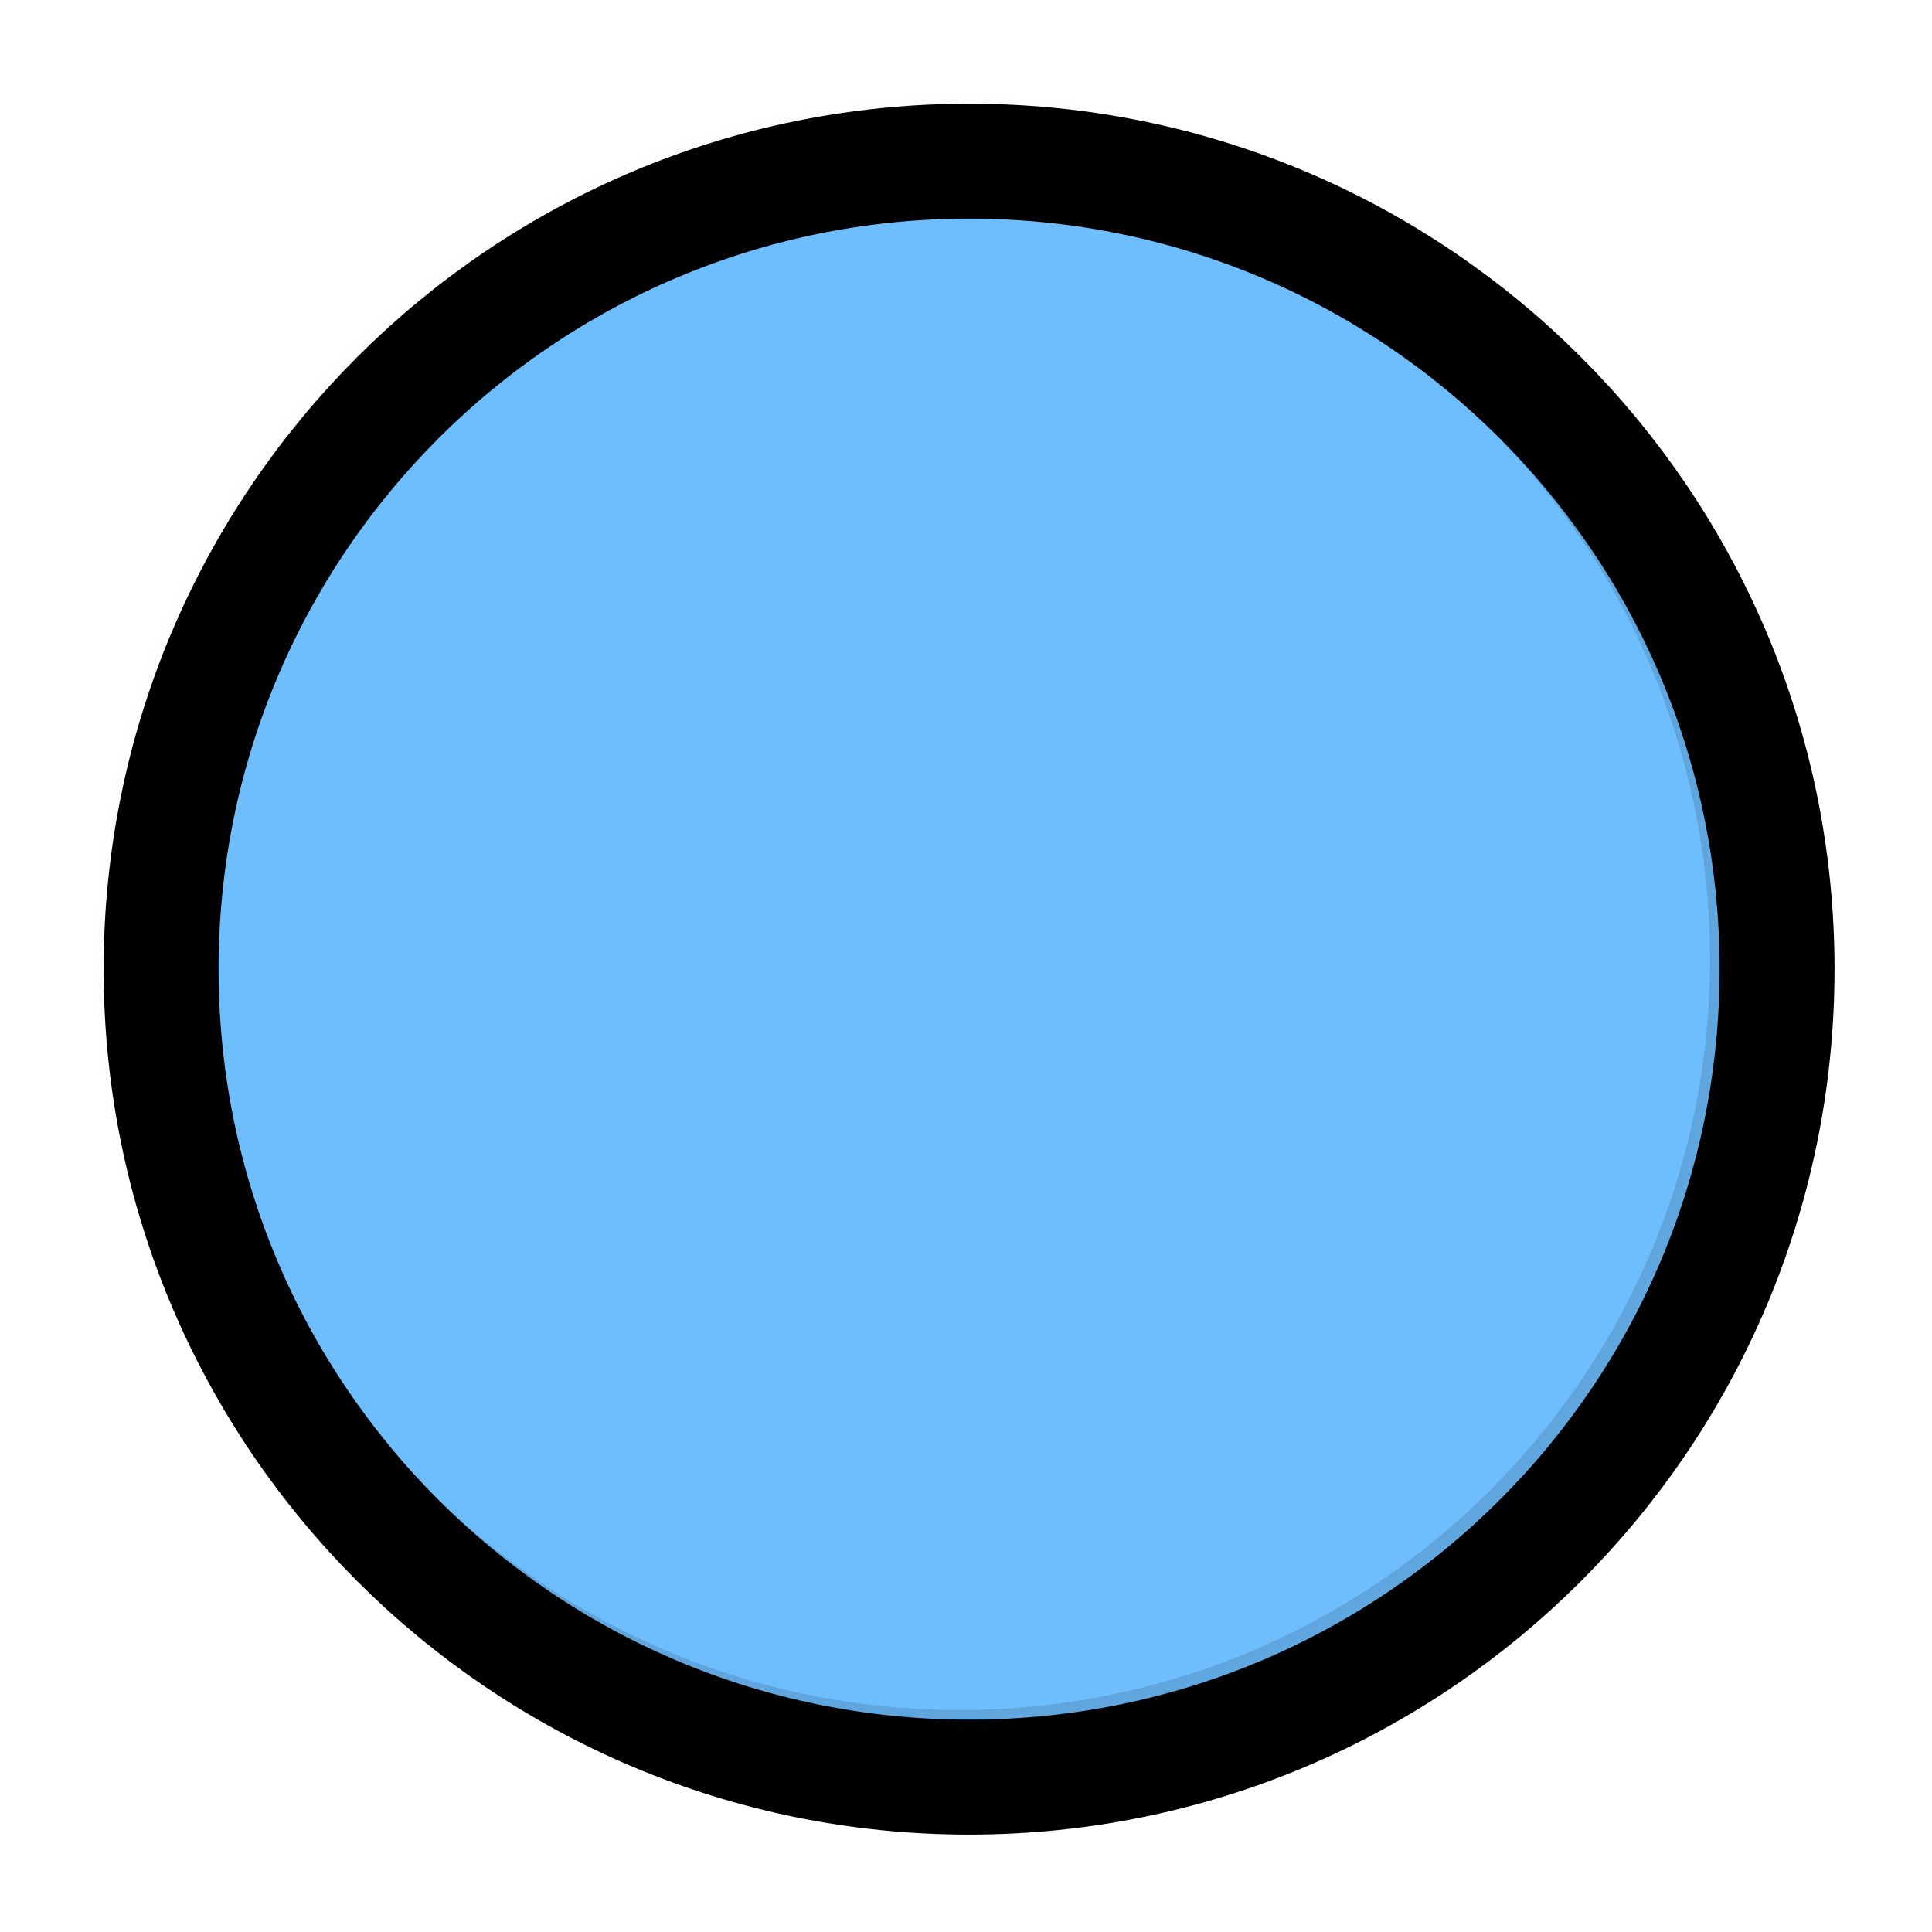 <?xml version="1.0" encoding="UTF-8" standalone="no"?>
<svg xmlns="http://www.w3.org/2000/svg" height="24" width="24" version="1.1" xmlns:xlink="http://www.w3.org/1999/xlink">
 <defs>
  <filter id="b" color-interpolation-filters="sRGB">
   <feGaussianBlur stdDeviation="4.506"/>
  </filter>
  <radialGradient id="a" gradientUnits="userSpaceOnUse" cy="104.84" cx="105.52" gradientTransform="translate(0 0)" r="90.344">
   <stop offset="0"/>
   <stop stop-opacity="0" offset="1"/>
  </radialGradient>
 </defs>
 <g transform="matrix(.119 0 0 .119 -.637 -.556)" stroke-linejoin="round" stroke-width="12" stroke-linecap="round">
  <path d="m190.86 105.84c0 46.582-37.762 84.344-84.344 84.344s-84.344-37.762-84.344-84.344 37.762-84.344 84.344-84.344 84.344 37.762 84.344 84.344z" filter="url(#b)" stroke="#000" fill="#6EBEFE"/>
  <path d="m189.86 104.84c0 46.582-37.762 84.344-84.344 84.344s-84.344-37.762-84.344-84.344 37.762-84.344 84.344-84.344 84.344 37.762 84.344 84.344z" stroke="url(#a)" fill="none"/>
 </g>
</svg>
